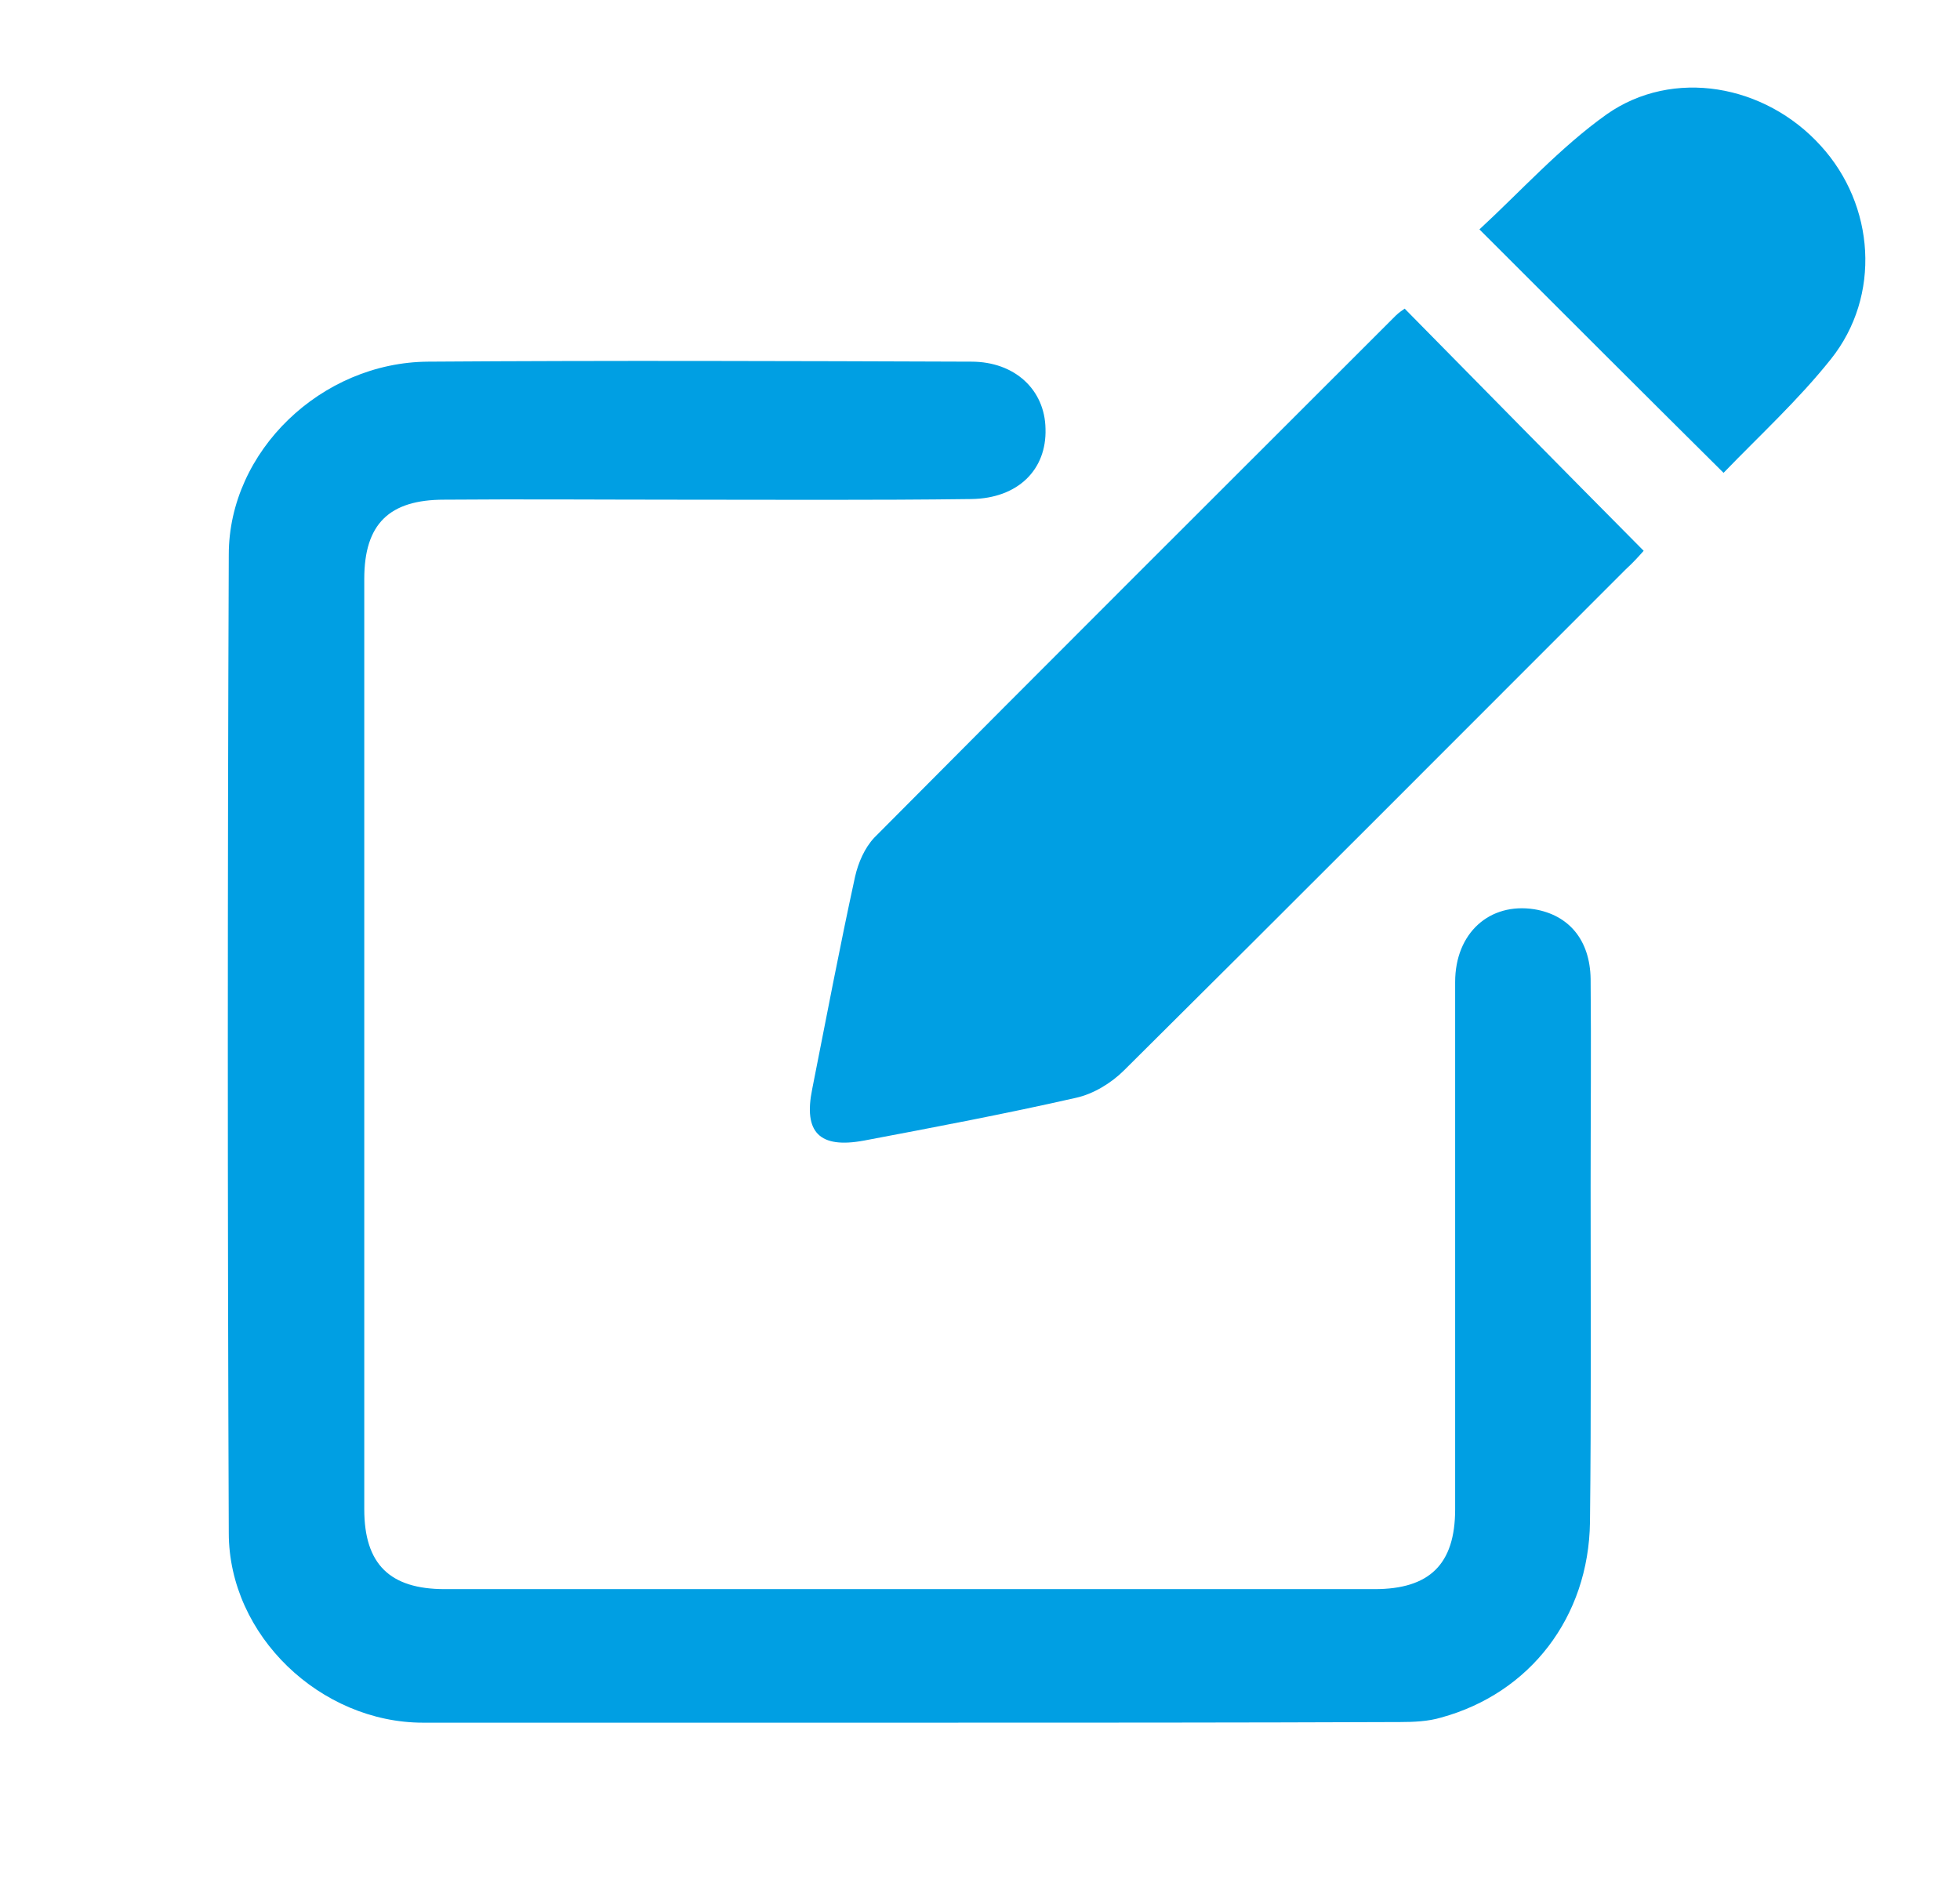 <?xml version="1.0" encoding="utf-8"?>
<!-- Generator: Adobe Illustrator 25.2.1, SVG Export Plug-In . SVG Version: 6.00 Build 0)  -->
<!DOCTYPE svg PUBLIC "-//W3C//DTD SVG 1.1//EN" "http://www.w3.org/Graphics/SVG/1.1/DTD/svg11.dtd">
<svg version="1.1" id="Capa_1" xmlns:x="http://ns.adobe.com/Extensibility/1.0/" xmlns:i="http://ns.adobe.com/AdobeIllustrator/10.0/" xmlns:graph="http://ns.adobe.com/Graphs/1.0/"
	 xmlns="http://www.w3.org/2000/svg" xmlns:xlink="http://www.w3.org/1999/xlink" x="0px" y="0px" viewBox="0 0 306.7 294.1"
	 style="enable-background:new 0 0 306.7 294.1;" xml:space="preserve">
<style type="text/css">
	.st0{fill:#009FE3;}
</style>
<path class="st0" d="M142.7,269.6c-25.5,0-51,0-76.5,0c-16,0-30.4-13.6-30.4-29.7c-0.2-51-0.2-102,0-153.1
	C35.8,70.6,50.3,56.7,67,56.6c28.3-0.2,56.7-0.1,85,0c6.8,0,11.5,4.4,11.6,10.5c0.2,6.4-4.3,10.9-11.6,11c-15.3,0.2-30.7,0.1-46,0.1
	c-12.2,0-24.3-0.1-36.5,0C60.9,78.2,57,82,57,90.6c0,48.5,0,97,0,145.6c0,8.6,4,12.5,12.6,12.5c48.5,0,97,0,145.5,0
	c8.6,0,12.6-3.9,12.6-12.5c0-27.5,0-55,0-82.5c0-7.7,5.4-12.5,12.4-11.4c5.4,0.9,8.7,4.8,8.8,10.9c0.1,10.8,0,21.7,0,32.5
	c0,17.5,0.1,35-0.1,52.5c-0.2,14.9-9.4,26.8-23.3,30.6c-2,0.6-4.3,0.7-6.4,0.7C193.7,269.6,168.2,269.6,142.7,269.6z"/>
<path class="st0" d="M257.2,86.2c-0.7,0.8-1.7,1.9-2.8,2.9c-26.2,26.2-52.3,52.4-78.5,78.4c-2,2-4.8,3.7-7.5,4.3
	c-11,2.5-22.1,4.6-33.2,6.7c-7,1.3-9.5-1.3-8.1-8.1c2.2-11.1,4.3-22.2,6.7-33.2c0.5-2.2,1.5-4.5,3-6.1
	c27.1-27.3,54.4-54.5,81.6-81.7c0.5-0.5,1-0.8,1.4-1.1C232.2,60.9,244.5,73.4,257.2,86.2z"/>
<path class="st0" d="M269.7,74c-12.9-12.8-25.2-25.1-38.2-38.1c6.4-5.9,12.6-12.8,19.9-18c10.4-7.3,24.8-4.7,33.5,4.9
	c8.5,9.3,9.5,23.5,1.6,33.4C281.4,62.6,275.4,68.1,269.7,74z"/>
</svg>
